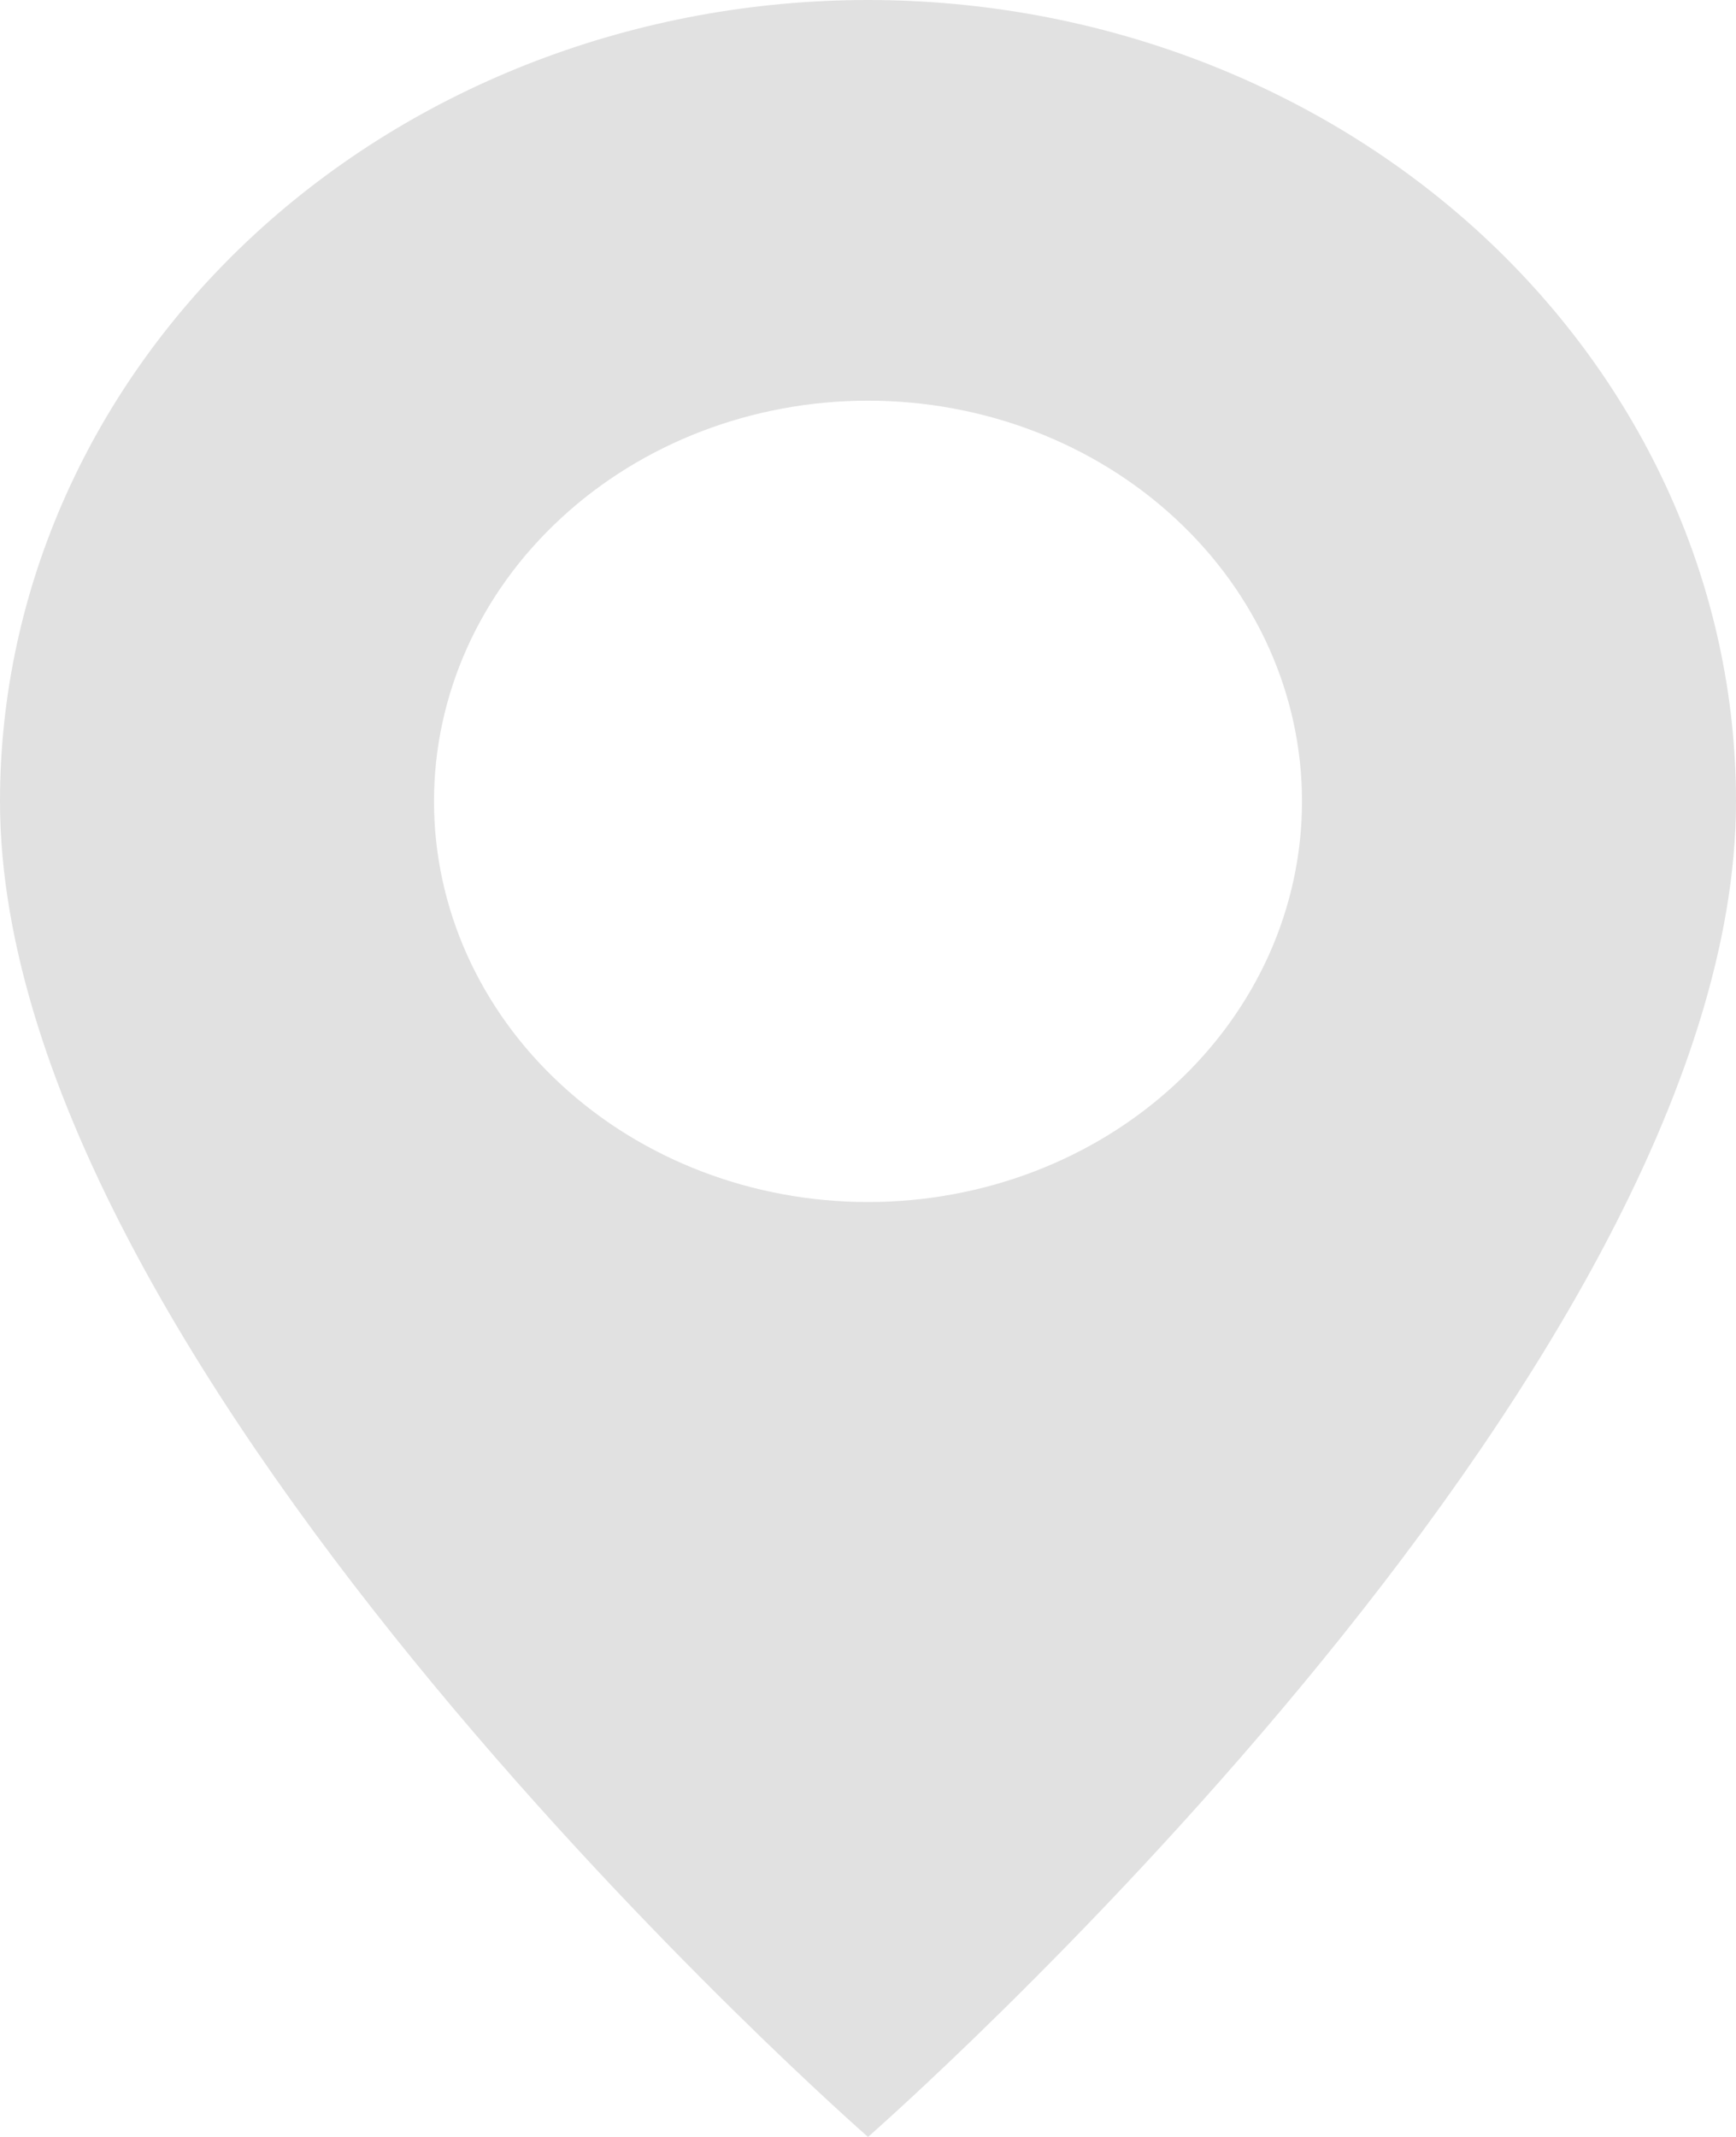 <svg width="13" height="16" viewBox="0 0 13 16" fill="none" xmlns="http://www.w3.org/2000/svg">
<path d="M6.5 16C6.5 16 13 10.314 13 6C13 4.409 12.315 2.883 11.096 1.757C9.877 0.632 8.224 0 6.5 0C4.776 0 3.123 0.632 1.904 1.757C0.685 2.883 2.56882e-08 4.409 0 6C0 10.314 6.5 16 6.5 16ZM6.5 9C5.638 9 4.811 8.684 4.202 8.121C3.592 7.559 3.25 6.796 3.25 6C3.25 5.204 3.592 4.441 4.202 3.879C4.811 3.316 5.638 3 6.5 3C7.362 3 8.189 3.316 8.798 3.879C9.408 4.441 9.75 5.204 9.75 6C9.75 6.796 9.408 7.559 8.798 8.121C8.189 8.684 7.362 9 6.5 9Z" fill="#E1E1E1"/>
</svg>
